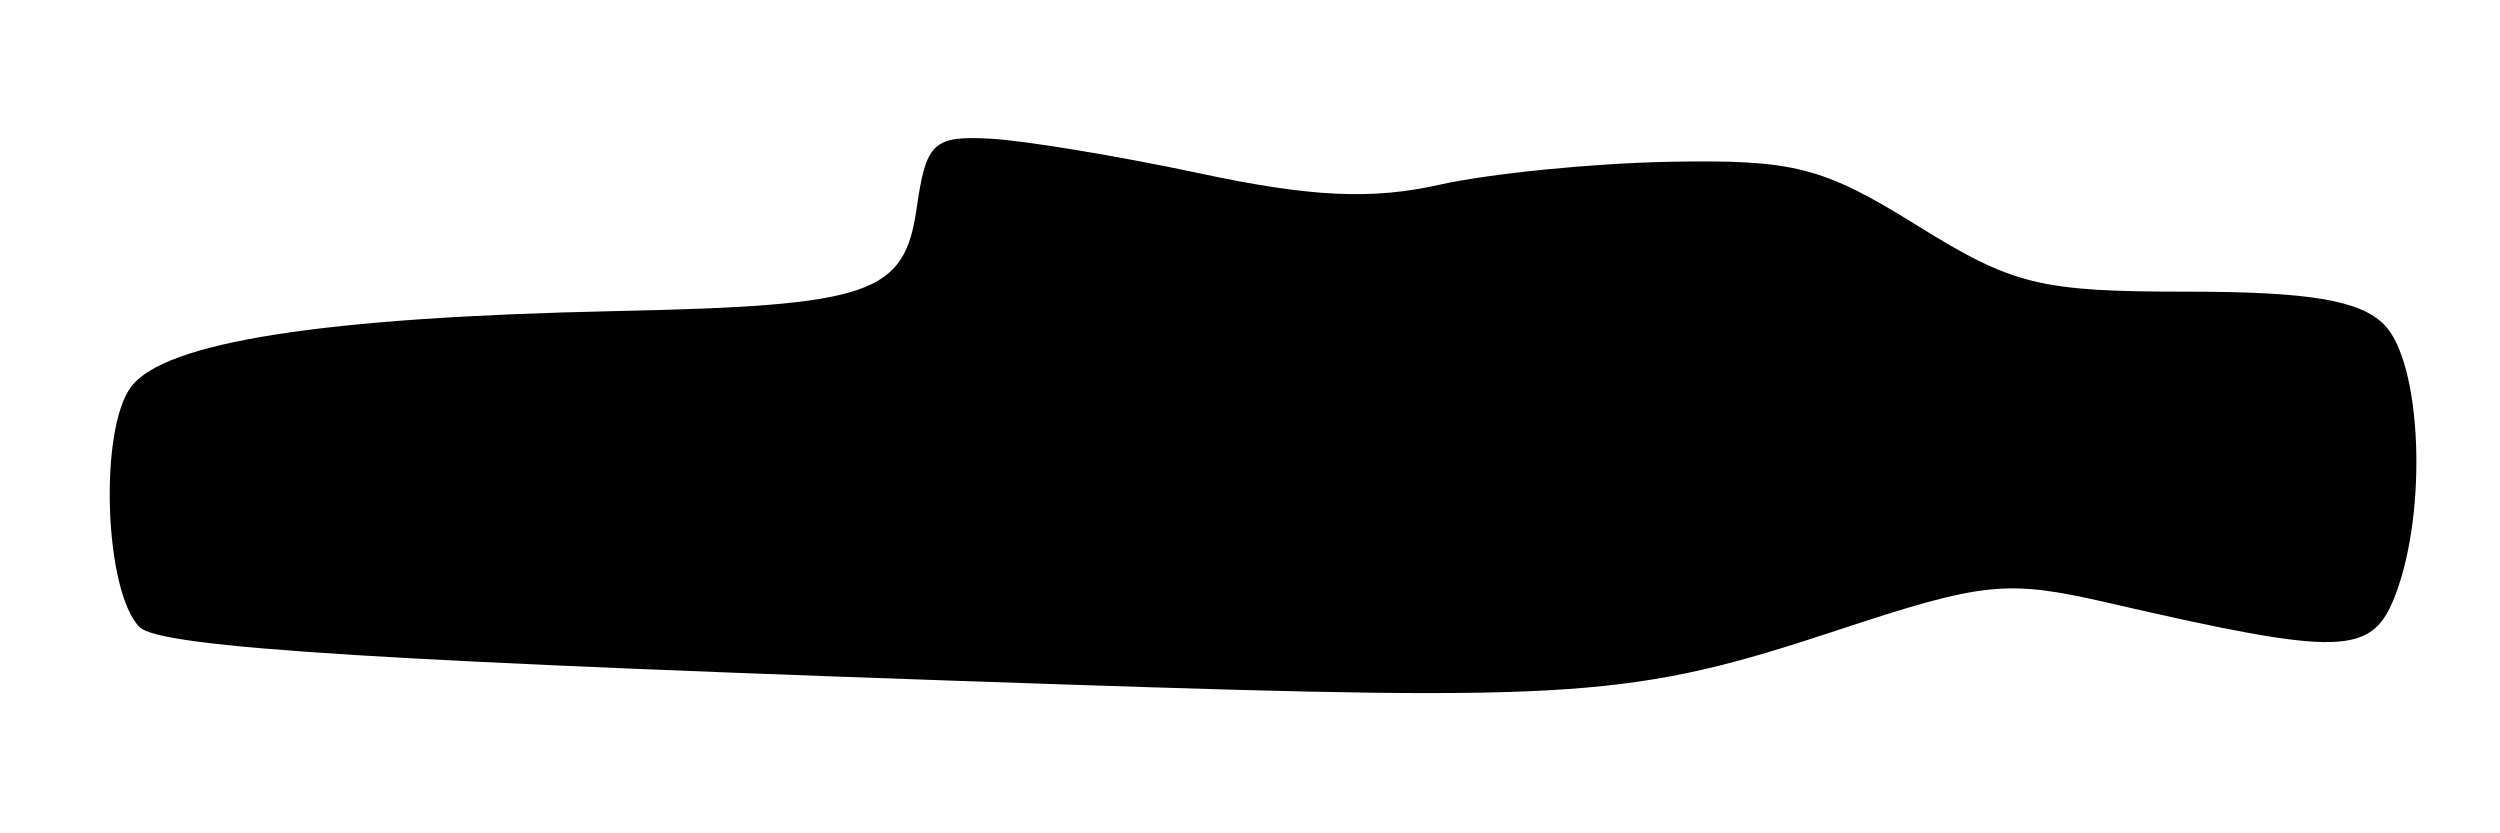 <?xml version="1.0" encoding="UTF-8" standalone="no"?>
<!-- Created with Inkscape (http://www.inkscape.org/) -->

<svg
   version="1.1"
   id="svg182"
   width="160"
   height="53.333"
   viewBox="0 0 160 53.333"
   sodipodi:docname="0033.svg"
   inkscape:version="1.1.2 (0a00cf5339, 2022-02-04)"
   xmlns:inkscape="http://www.inkscape.org/namespaces/inkscape"
   xmlns:sodipodi="http://sodipodi.sourceforge.net/DTD/sodipodi-0.dtd"
   xmlns="http://www.w3.org/2000/svg"
   xmlns:svg="http://www.w3.org/2000/svg">
  <defs
     id="defs186" />
  <sodipodi:namedview
     id="namedview184"
     pagecolor="#ffffff"
     bordercolor="#666666"
     borderopacity="1.0"
     inkscape:pageshadow="2"
     inkscape:pageopacity="0.0"
     inkscape:pagecheckerboard="0"
     showgrid="false"
     inkscape:zoom="8.0125"
     inkscape:cx="46.053042"
     inkscape:cy="26.708268"
     inkscape:window-width="2560"
     inkscape:window-height="1299"
     inkscape:window-x="0"
     inkscape:window-y="32"
     inkscape:window-maximized="1"
     inkscape:current-layer="g188" />
  <g
     inkscape:groupmode="layer"
     inkscape:label="Image"
     id="g188">
    <path
       style="fill:#000000;stroke-width:1.333"
       d="M 68,43.802 C 24.712,42.357 10.259,41.459 8.934,40.134 6.682,37.882 6.316,27.521 8.391,24.754 10.539,21.888 20.638,20.307 39.333,19.911 55.772,19.562 57.876,18.845 58.667,13.323 c 0.601,-4.197 1.061,-4.636 4.667,-4.451 2.2,0.113 8.269,1.117 13.486,2.232 7.059,1.508 10.973,1.693 15.298,0.721 3.197,-0.718 9.848,-1.381 14.782,-1.472 7.916,-0.147 9.771,0.332 15.791,4.074 6.156,3.827 7.843,4.24 17.304,4.24 7.752,0 11.029,0.546 12.578,2.095 2.404,2.404 2.81,11.851 0.742,17.289 -1.496,3.935 -3.374,3.989 -18.395,0.528 -6.491,-1.495 -7.936,-1.349 -17.333,1.758 C 104.506,44.662 101.023,44.905 68,43.802 Z"
       id="path323" />
  </g>
</svg>
